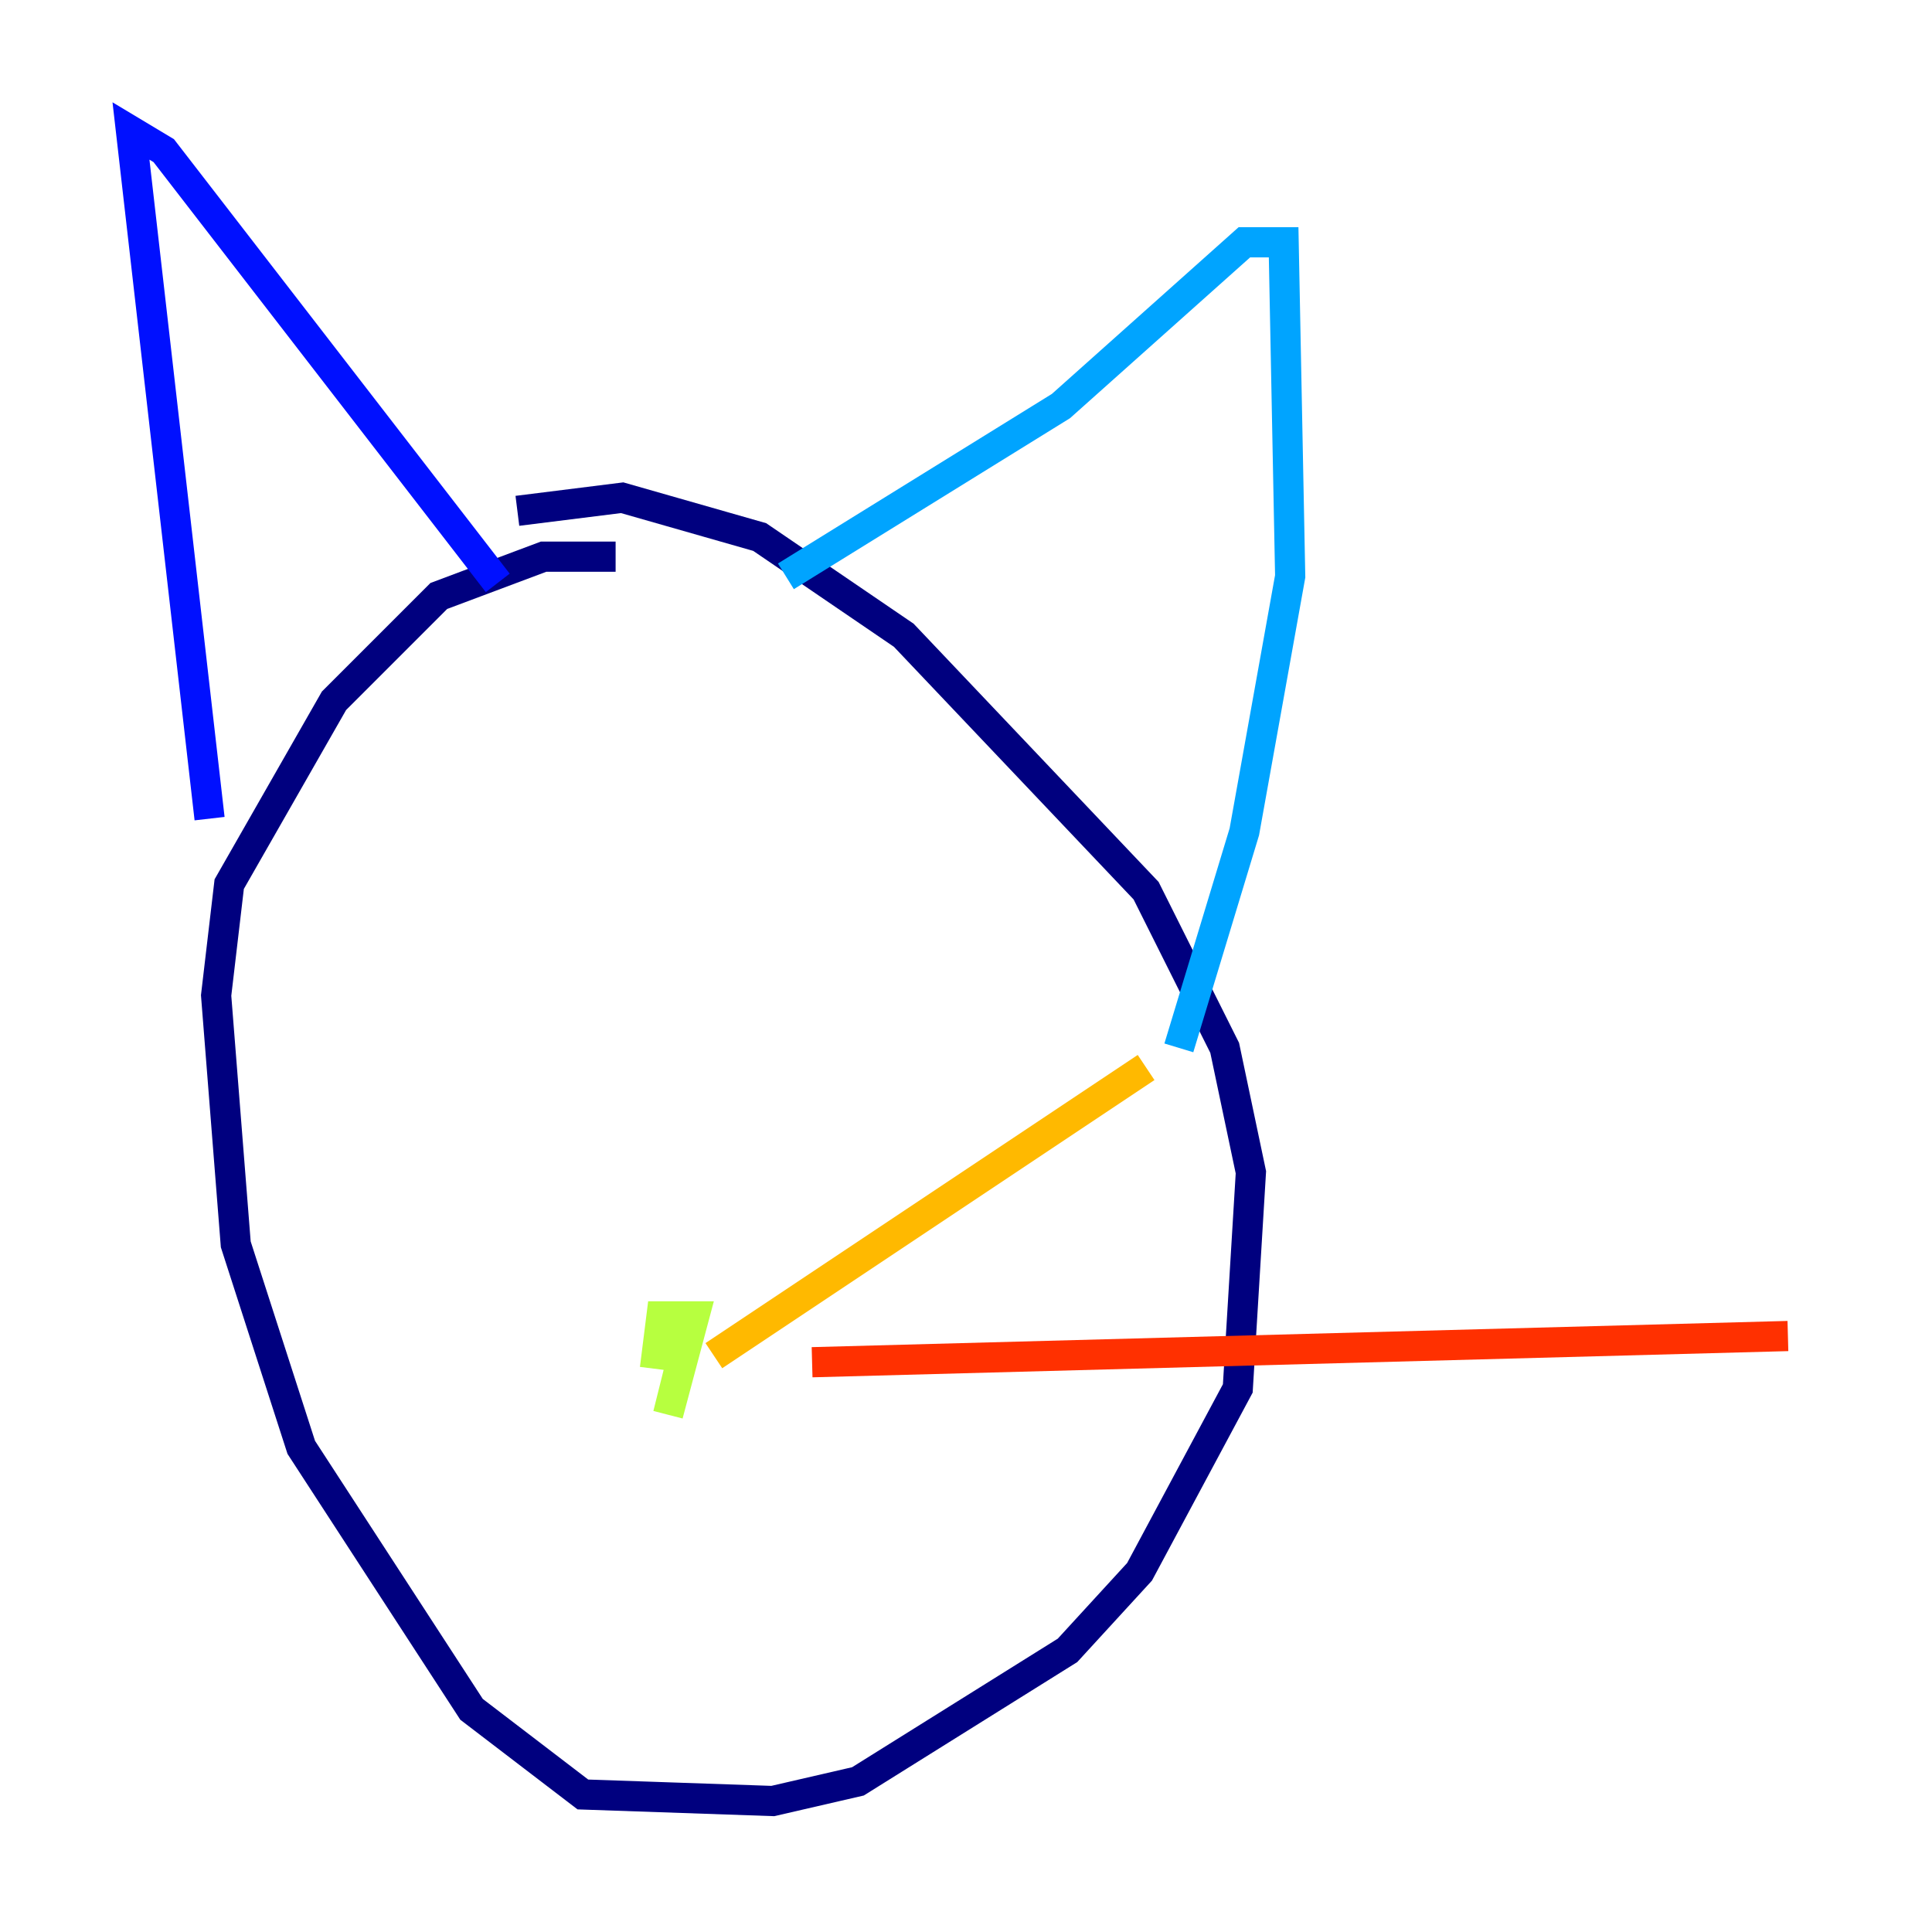 <?xml version="1.0" encoding="utf-8" ?>
<svg baseProfile="tiny" height="128" version="1.2" viewBox="0,0,128,128" width="128" xmlns="http://www.w3.org/2000/svg" xmlns:ev="http://www.w3.org/2001/xml-events" xmlns:xlink="http://www.w3.org/1999/xlink"><defs /><polyline fill="none" points="40.786,36.881 36.014,36.881 29.071,39.485 22.129,46.427 15.186,58.576 14.319,65.953 15.62,82.441 19.959,95.891 31.241,113.248 38.617,118.888 51.2,119.322 56.841,118.02 70.725,109.342 75.498,104.136 82.007,91.986 82.875,77.668 81.139,69.424 75.932,59.01 59.878,42.088 50.332,35.58 41.22,32.976 34.278,33.844" stroke="#00007f" stroke-width="2" /><polyline fill="none" points="13.885,54.237 8.678,8.678 10.848,9.98 32.976,38.617" stroke="#0010ff" stroke-width="2" /><polyline fill="none" points="52.068,38.183 70.291,26.902 82.441,16.054 85.044,16.054 85.478,38.183 82.441,55.105 78.102,69.424" stroke="#00a4ff" stroke-width="2" /><polyline fill="none" points="41.654,89.383 41.654,89.383" stroke="#3fffb7" stroke-width="2" /><polyline fill="none" points="45.559,88.515 44.258,93.722 45.993,87.214 43.824,87.214 43.39,90.685" stroke="#b7ff3f" stroke-width="2" /><polyline fill="none" points="47.295,89.817 75.932,70.725" stroke="#ffb900" stroke-width="2" /><polyline fill="none" points="53.803,90.251 118.454,88.515" stroke="#ff3000" stroke-width="2" /><polyline fill="none" points="62.047,100.231 62.047,100.231" stroke="#7f0000" stroke-width="2" /></svg>